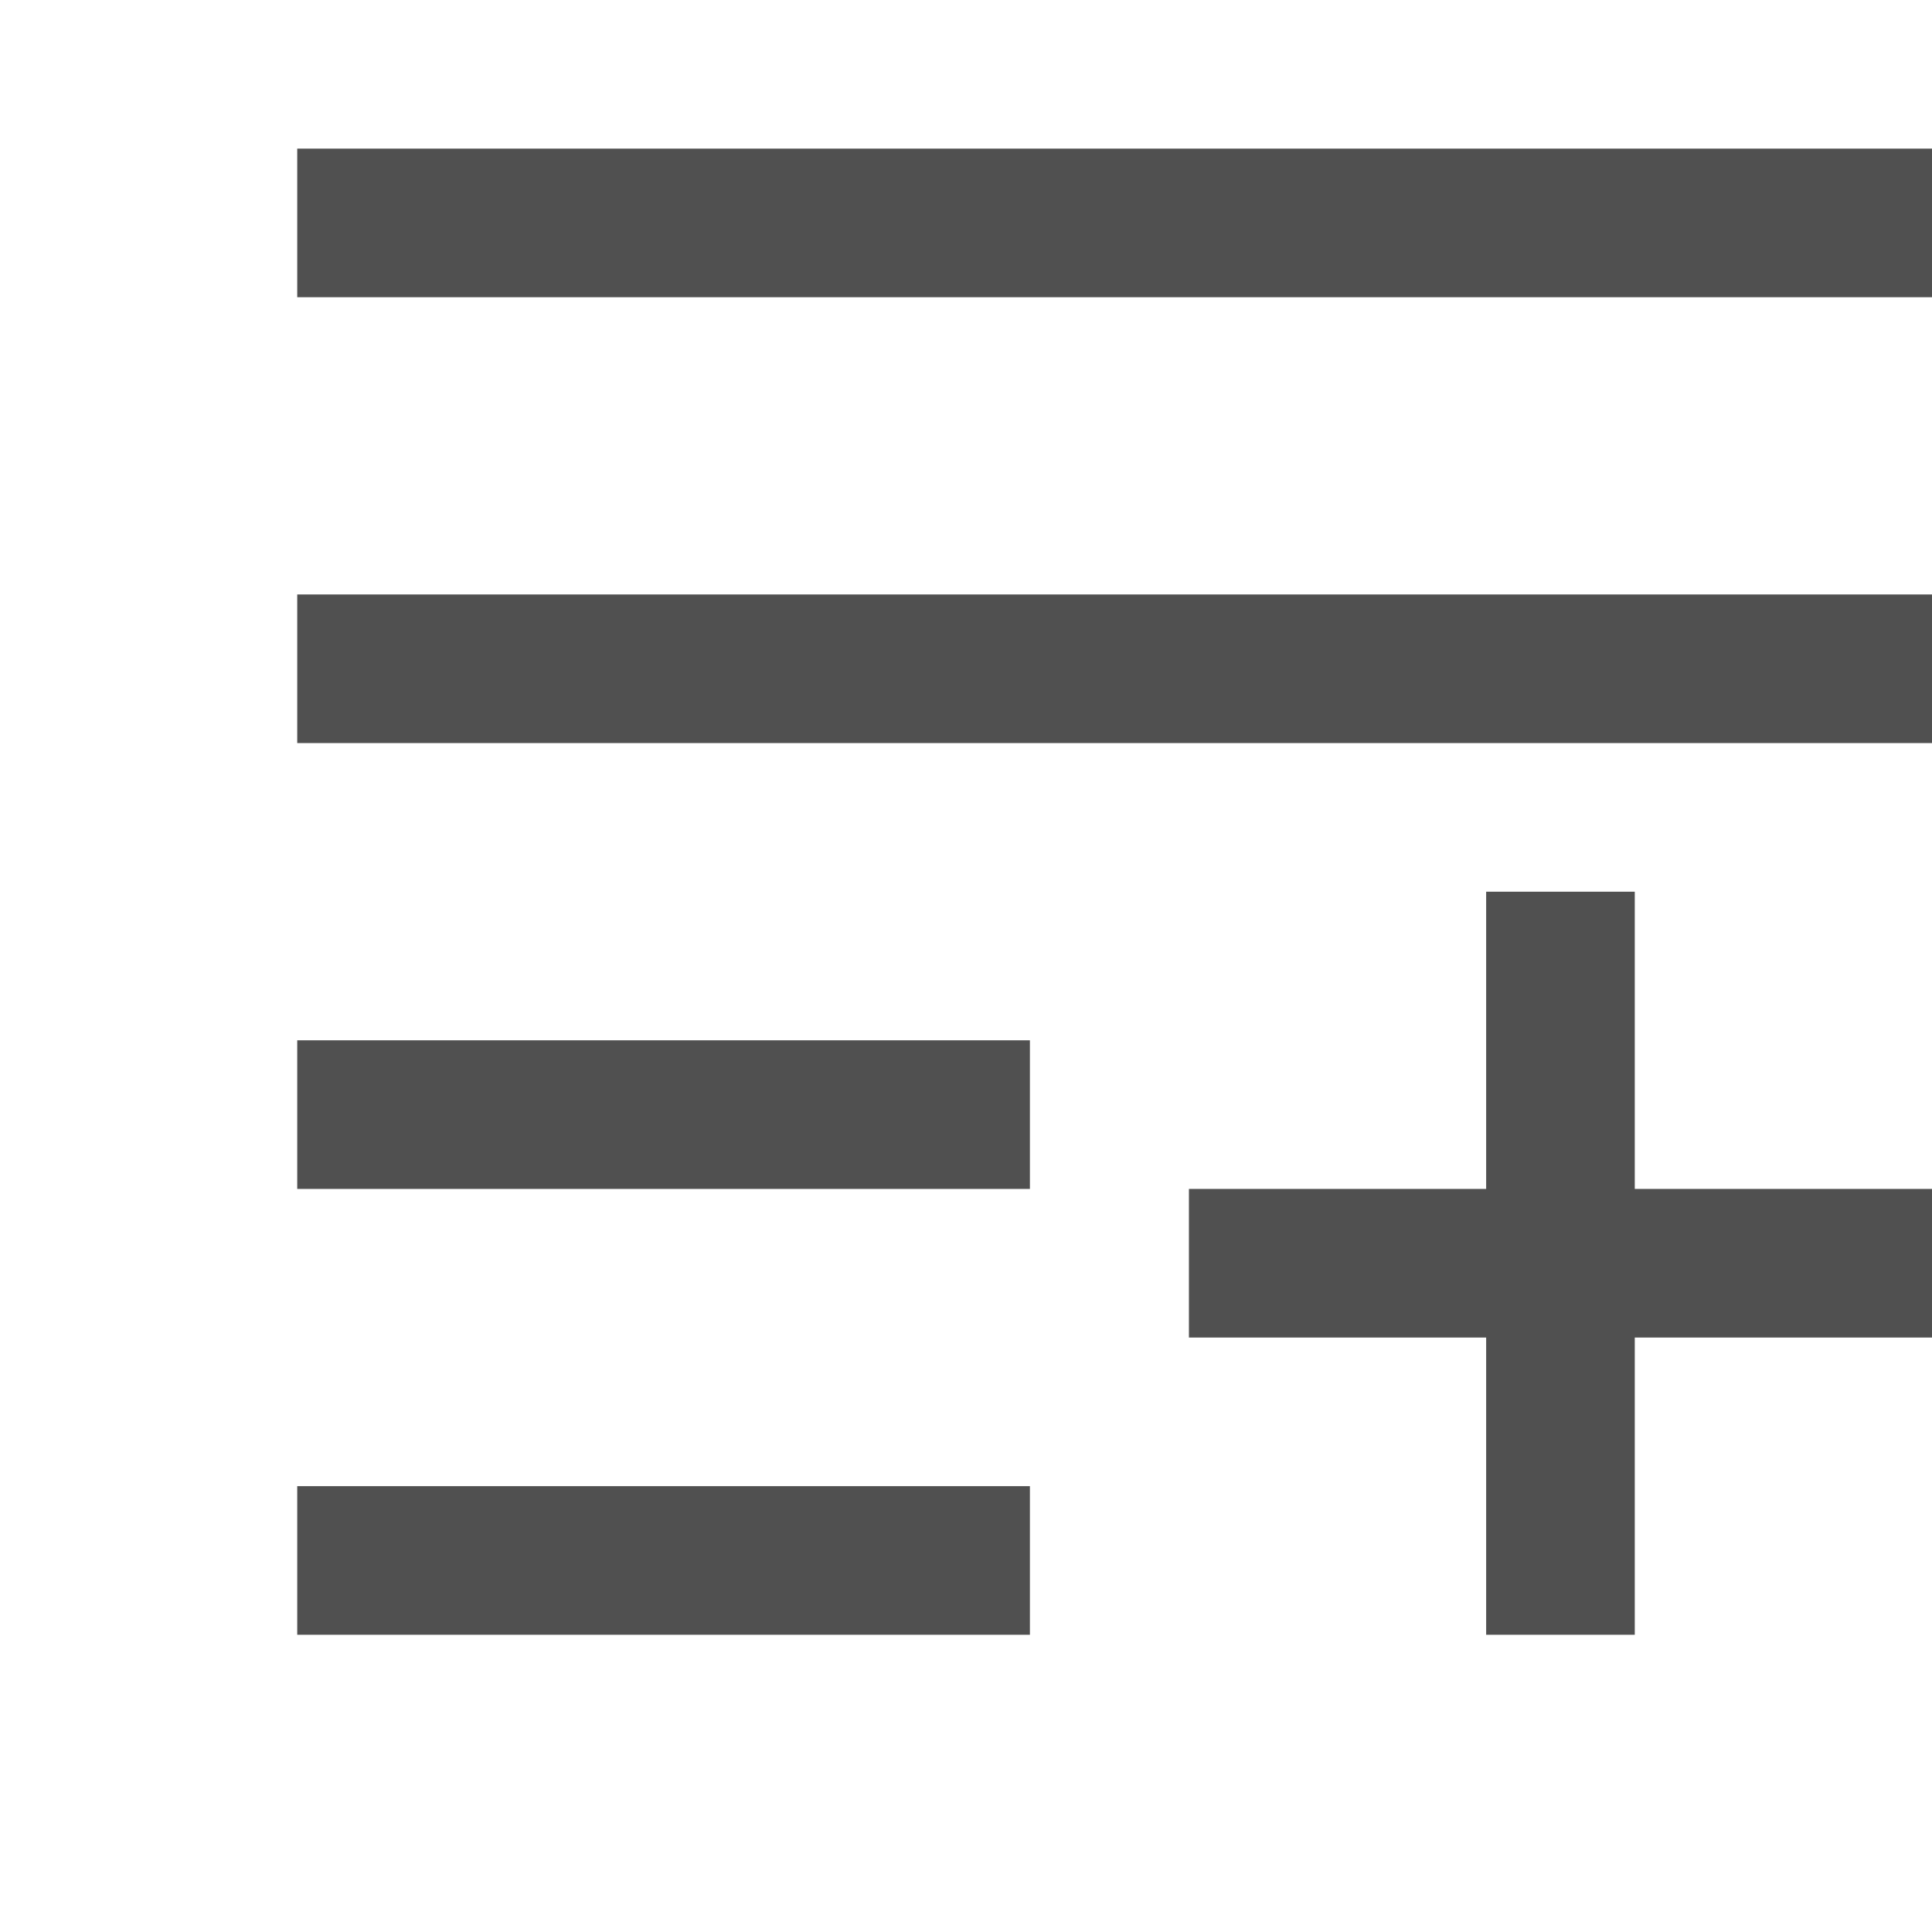 <svg xmlns="http://www.w3.org/2000/svg" width="13" height="13">
    <path fill="none" fill-rule="evenodd" d="M0 0h13v13H0V0z"/>
    <path fill="#505050" fill-rule="evenodd" d="M2 2V1h11v1H2zM2 5V4h11v1H2zM2 11v-1h4.93v1H2zM2 8V7h4.93v1H2z"/>
    <path fill="#505050" fill-rule="evenodd" stroke="#505050" stroke-width="0" d="M8 9V8h5v1H8z"/>
    <path fill="#505050" fill-rule="evenodd" stroke="#505050" stroke-width="0" d="M10 6h1v5h-1V6z"/>
</svg>
